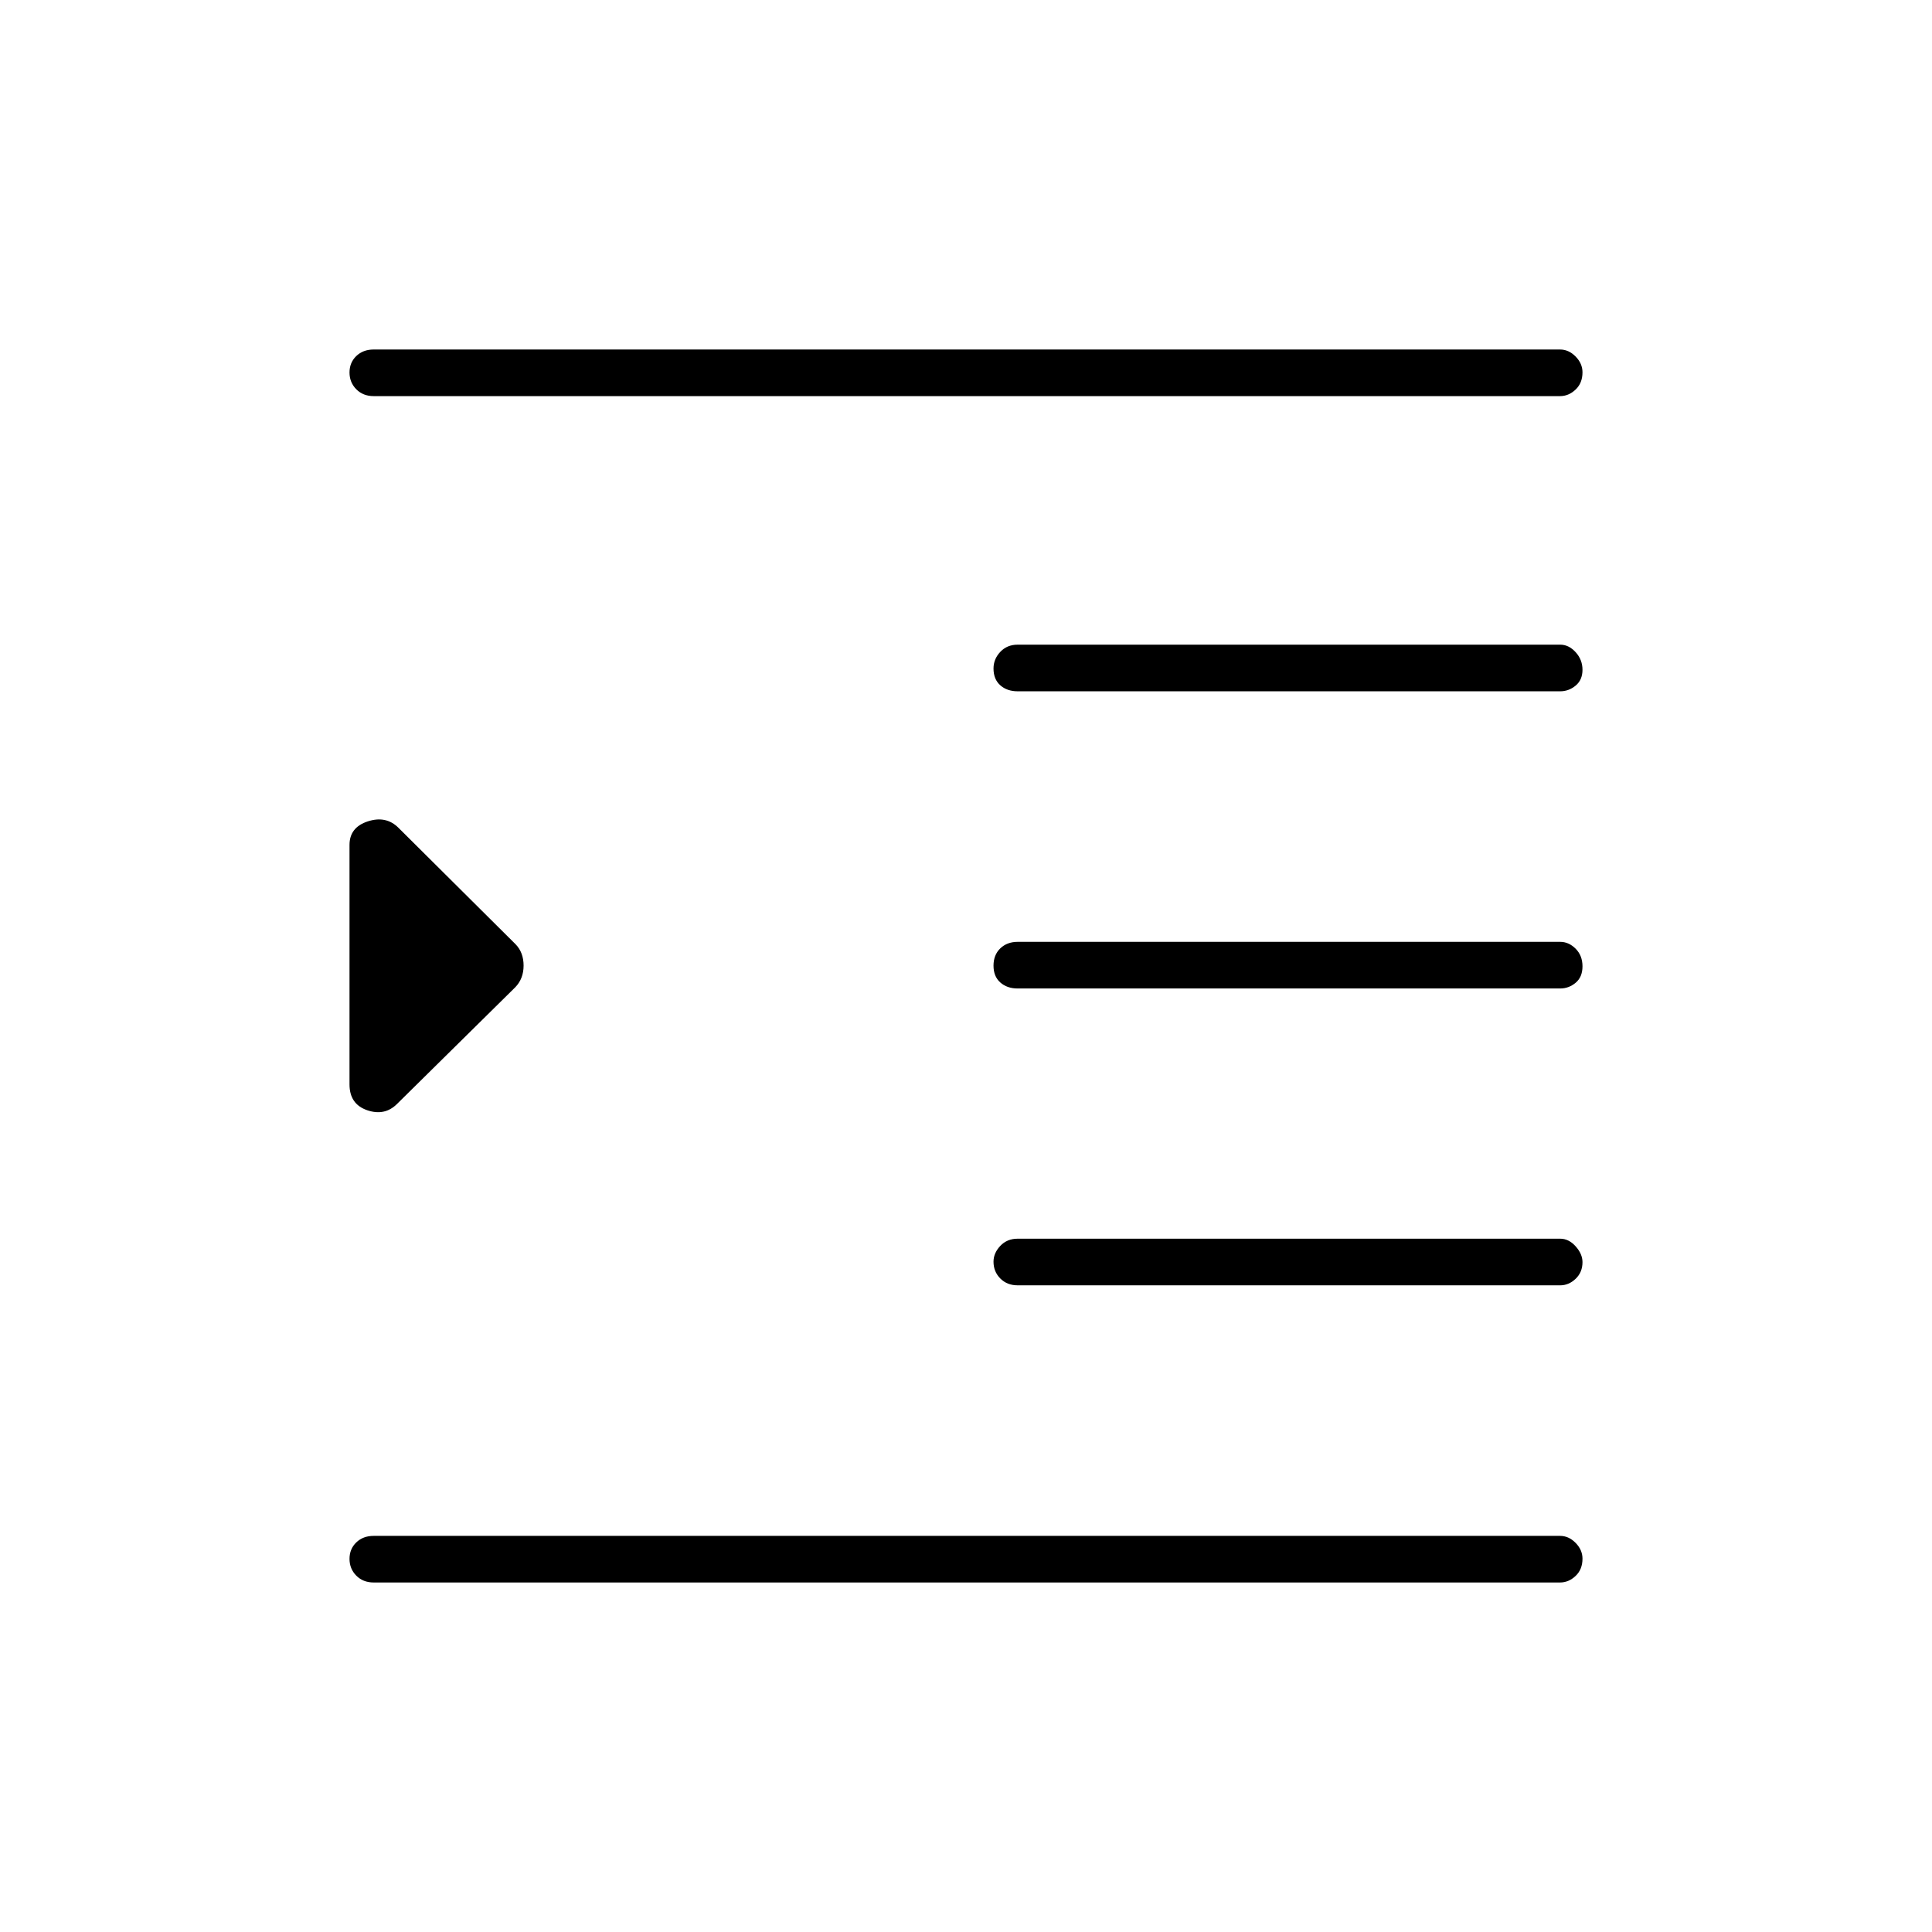 <svg xmlns="http://www.w3.org/2000/svg" height="40" viewBox="0 -960 960 960" width="40"><path d="M185.67-173.67q-5.27 0-8.64-3.41-3.36-3.41-3.36-8.33t3.36-8.17q3.37-3.25 8.64-3.25h589.5q4.31 0 7.73 3.47 3.43 3.48 3.43 7.86 0 5.33-3.43 8.58-3.42 3.25-7.73 3.25h-589.5Zm320-147.66q-5.27 0-8.64-3.41-3.36-3.41-3.36-8.33 0-4.26 3.36-7.85 3.37-3.58 8.64-3.58h269.59q4.27 0 7.67 3.8 3.4 3.8 3.4 7.85 0 5.02-3.4 8.27t-7.67 3.25H505.67Zm0-147.5q-5.27 0-8.64-3-3.36-3-3.36-8.33 0-5.34 3.36-8.59 3.37-3.25 8.64-3.25h269.59q4.27 0 7.67 3.41 3.4 3.42 3.4 8.75 0 5.34-3.4 8.17-3.4 2.84-7.67 2.84H505.67Zm0-147.67q-5.27 0-8.64-2.99-3.36-3-3.36-8.33 0-4.68 3.36-8.26 3.37-3.59 8.64-3.59h269.59q4.27 0 7.67 3.74 3.4 3.73 3.4 8.75 0 5.01-3.4 7.85-3.4 2.83-7.67 2.83H505.67Zm-320-146.67q-5.27 0-8.64-3.41-3.36-3.41-3.36-8.33t3.36-8.17q3.37-3.25 8.64-3.25h589.5q4.31 0 7.73 3.47 3.43 3.48 3.43 7.86 0 5.33-3.43 8.58-3.42 3.25-7.73 3.25h-589.5Zm11.66 351.67q-6.16 6.17-14.91 3.15-8.75-3.01-8.75-12.82v-119q0-8.72 9.08-11.69 9.08-2.97 15.25 3.19l58.16 57.83q4.01 4.1 4.01 10.64 0 6.53-4.18 10.81l-58.66 57.89Z"/></svg>